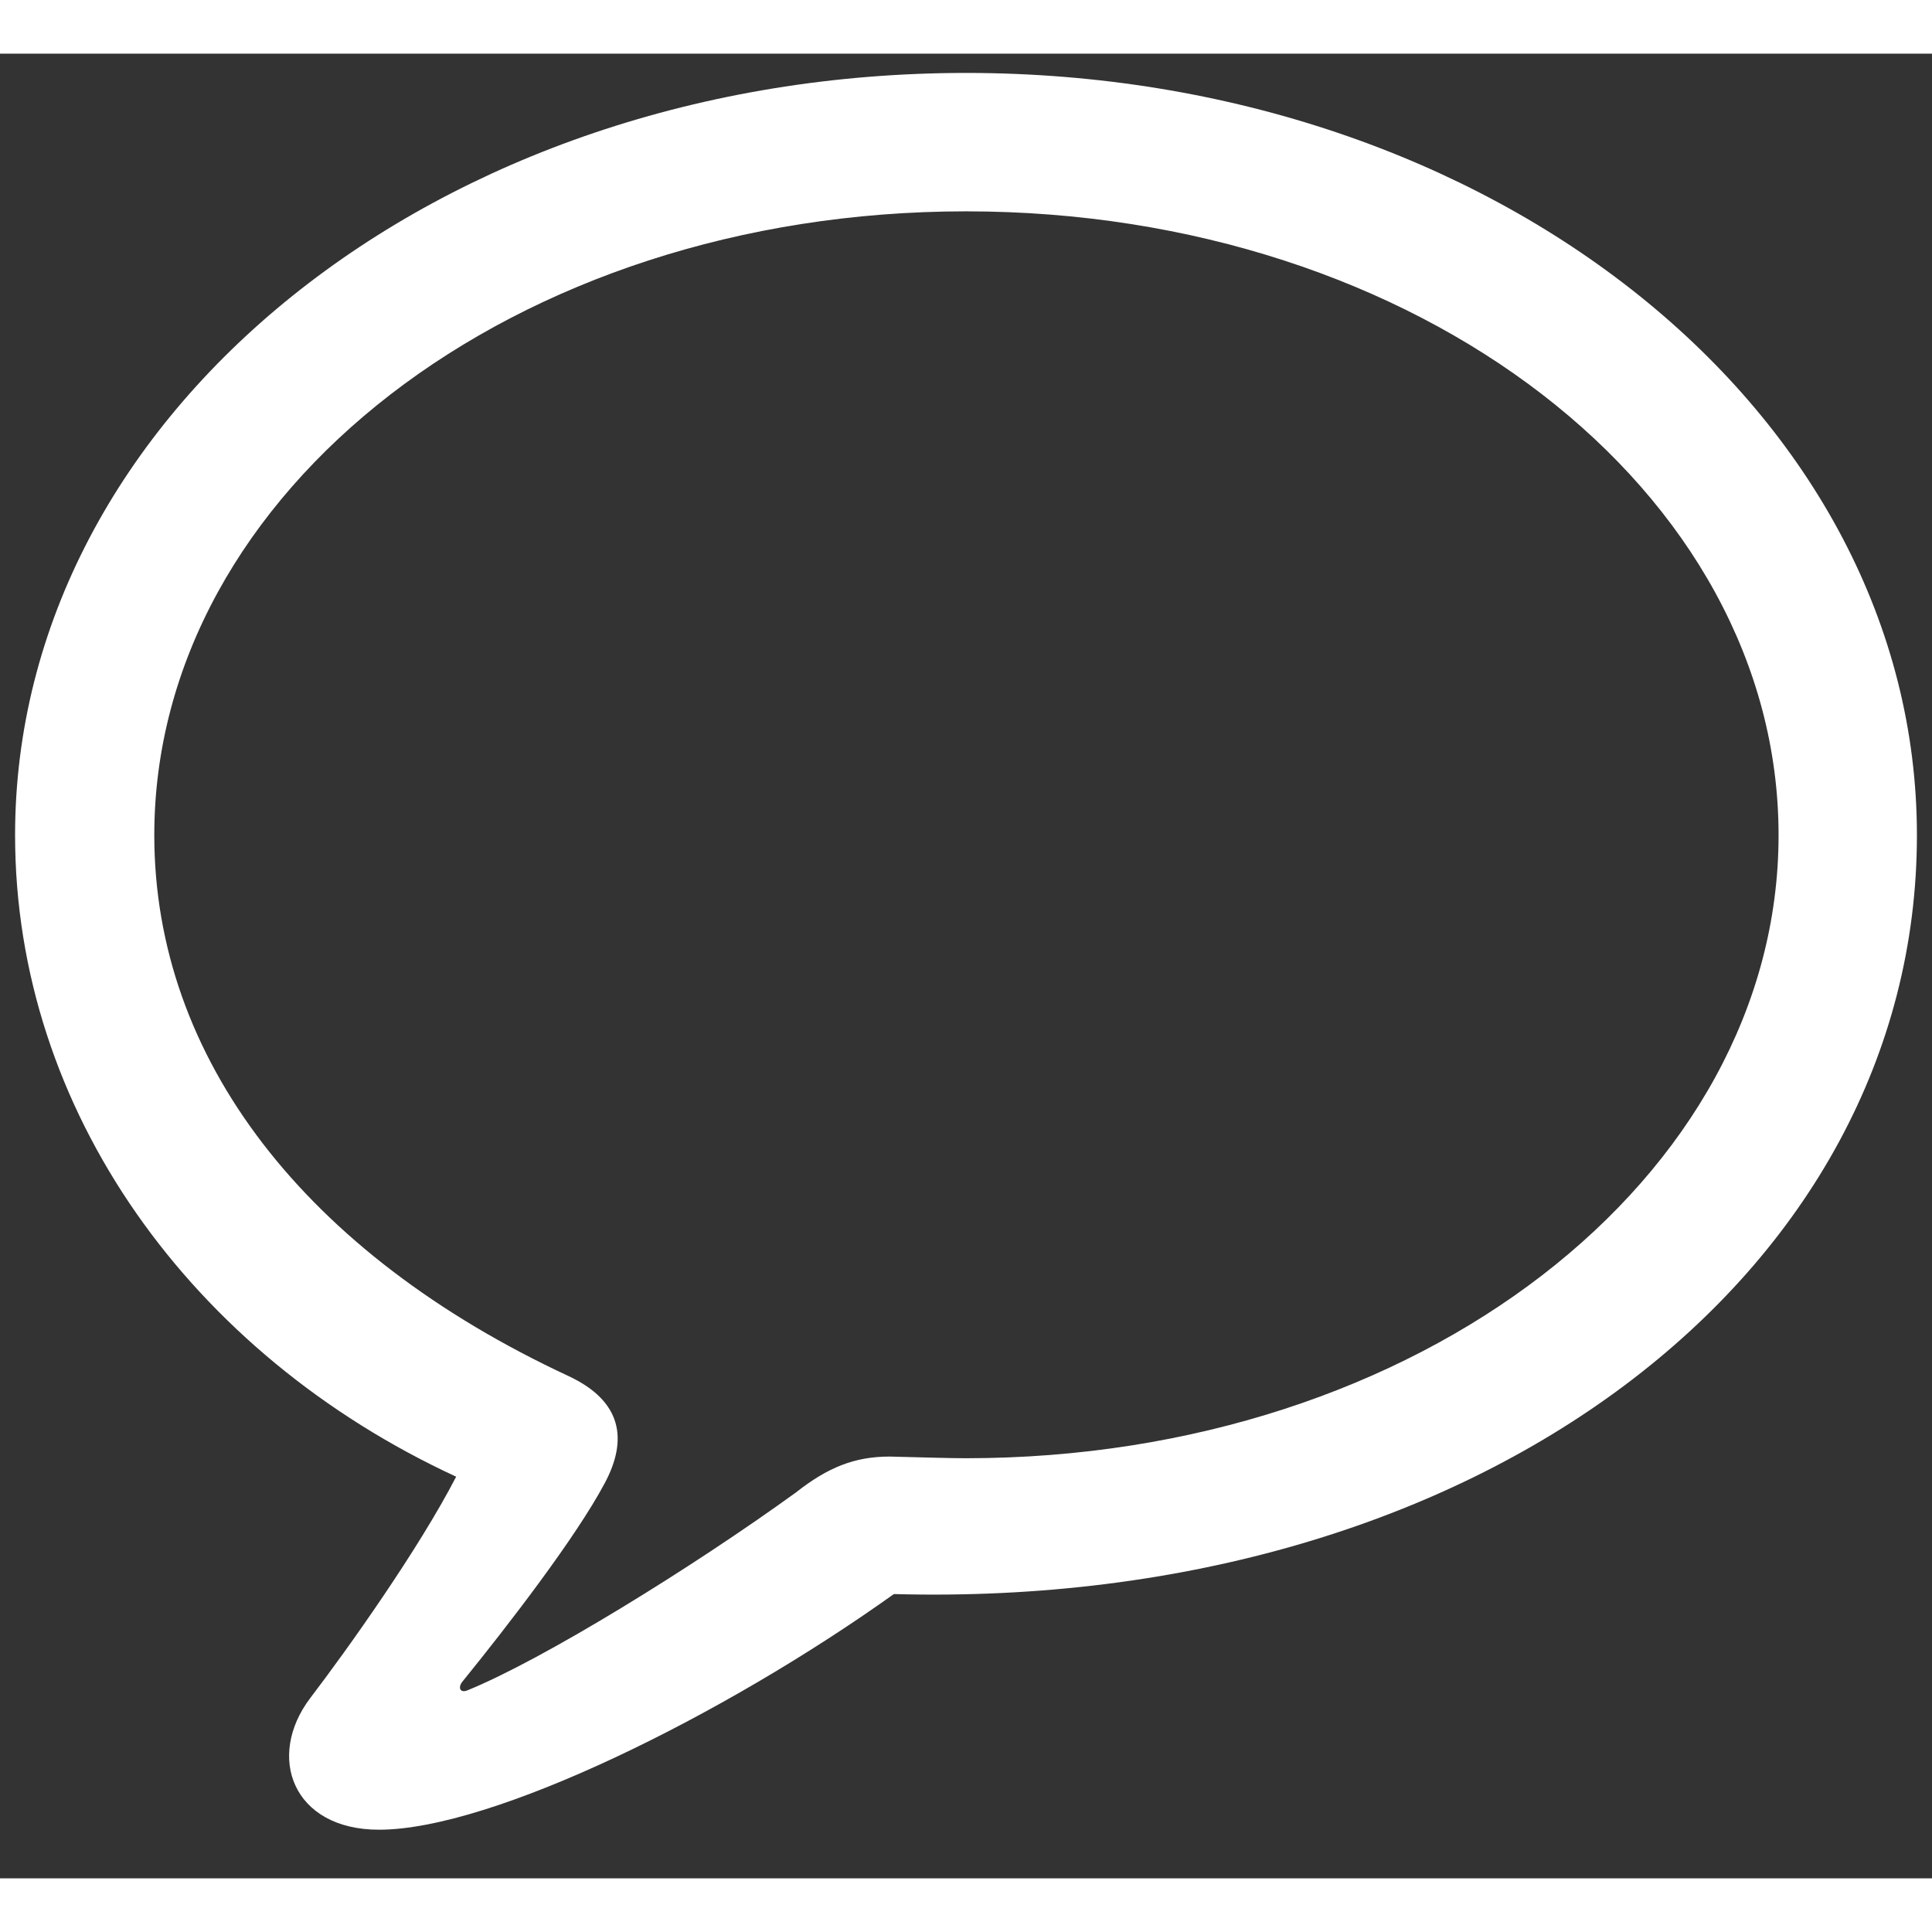 <svg width="32" height="32" viewBox="0 0 36 34" fill="none" xmlns="http://www.w3.org/2000/svg">
<rect x="0" y="0" width="36" height="34" fill="#333333" stroke="none"/>
<path d="M7.062 33.094C5.453 33.094 4.953 31.734 5.781 30.641C6.484 29.719 7.797 27.875 8.5 26.516C3.562 24.234 0.281 19.688 0.281 14.562C0.281 6.703 8.156 0.359 18 0.359C27.844 0.359 35.719 6.703 35.719 14.562C35.719 22.75 27.547 29 16.656 28.703C13.484 30.969 9.172 33.094 7.062 33.094ZM8.703 30.5C10.125 29.922 12.906 28.203 14.828 26.812C15.422 26.344 15.922 26.141 16.578 26.141C17.203 26.156 17.688 26.172 18 26.172C26.438 26.172 33.141 20.953 33.141 14.562C33.141 8.156 26.438 2.938 18 2.938C9.578 2.938 2.875 8.156 2.875 14.562C2.875 18.719 5.688 22.359 10.594 24.641C11.594 25.109 11.703 25.828 11.266 26.641C10.734 27.641 9.484 29.266 8.609 30.344C8.531 30.453 8.578 30.547 8.703 30.5Z" fill="white"/>
</svg>
